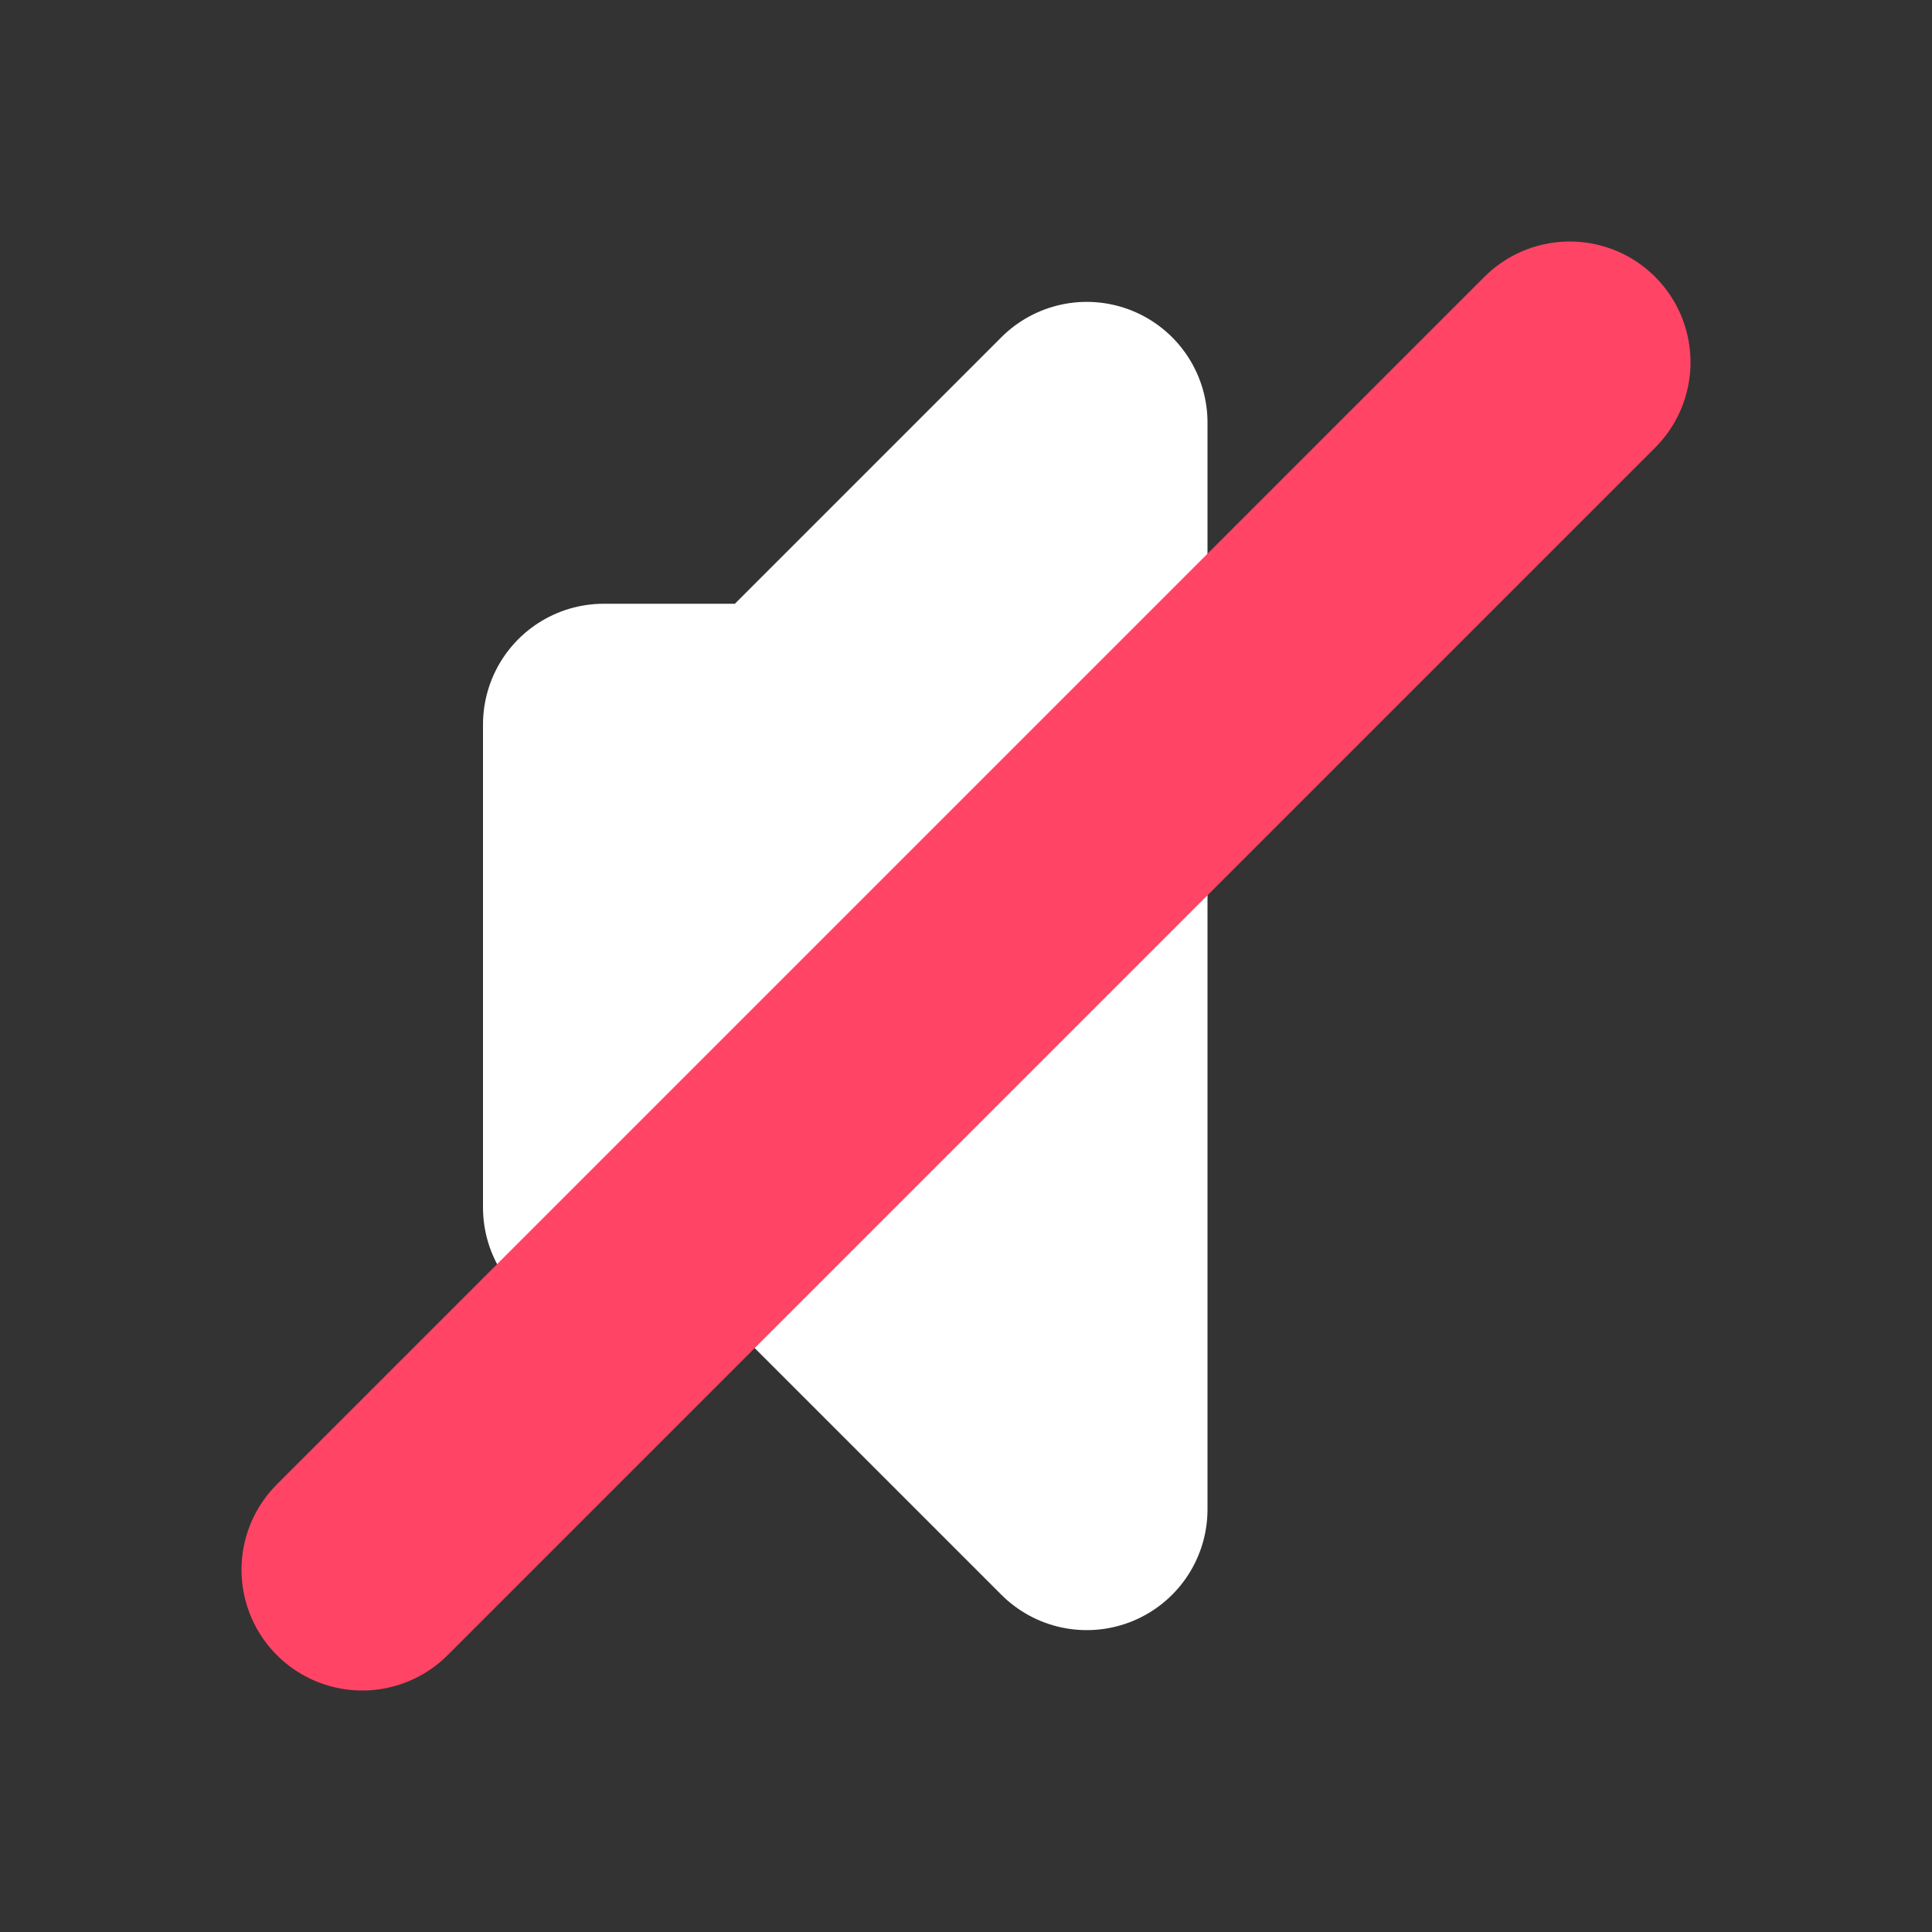 <svg viewBox="0 0 16 16" xmlns="http://www.w3.org/2000/svg">
	<rect x="0" y="0" width="16" height="16" fill="#333333" stroke="none"/>
	<path d="m5 6h1.5l2.5-2.5v9l-2.5-2.5h-1.5z" fill="white" stroke="white" stroke-width="2" stroke-linejoin="round" />
	<path d="m3 13l10-10z" stroke="#ff4466" stroke-width="2" stroke-linejoin="round" />
</svg>